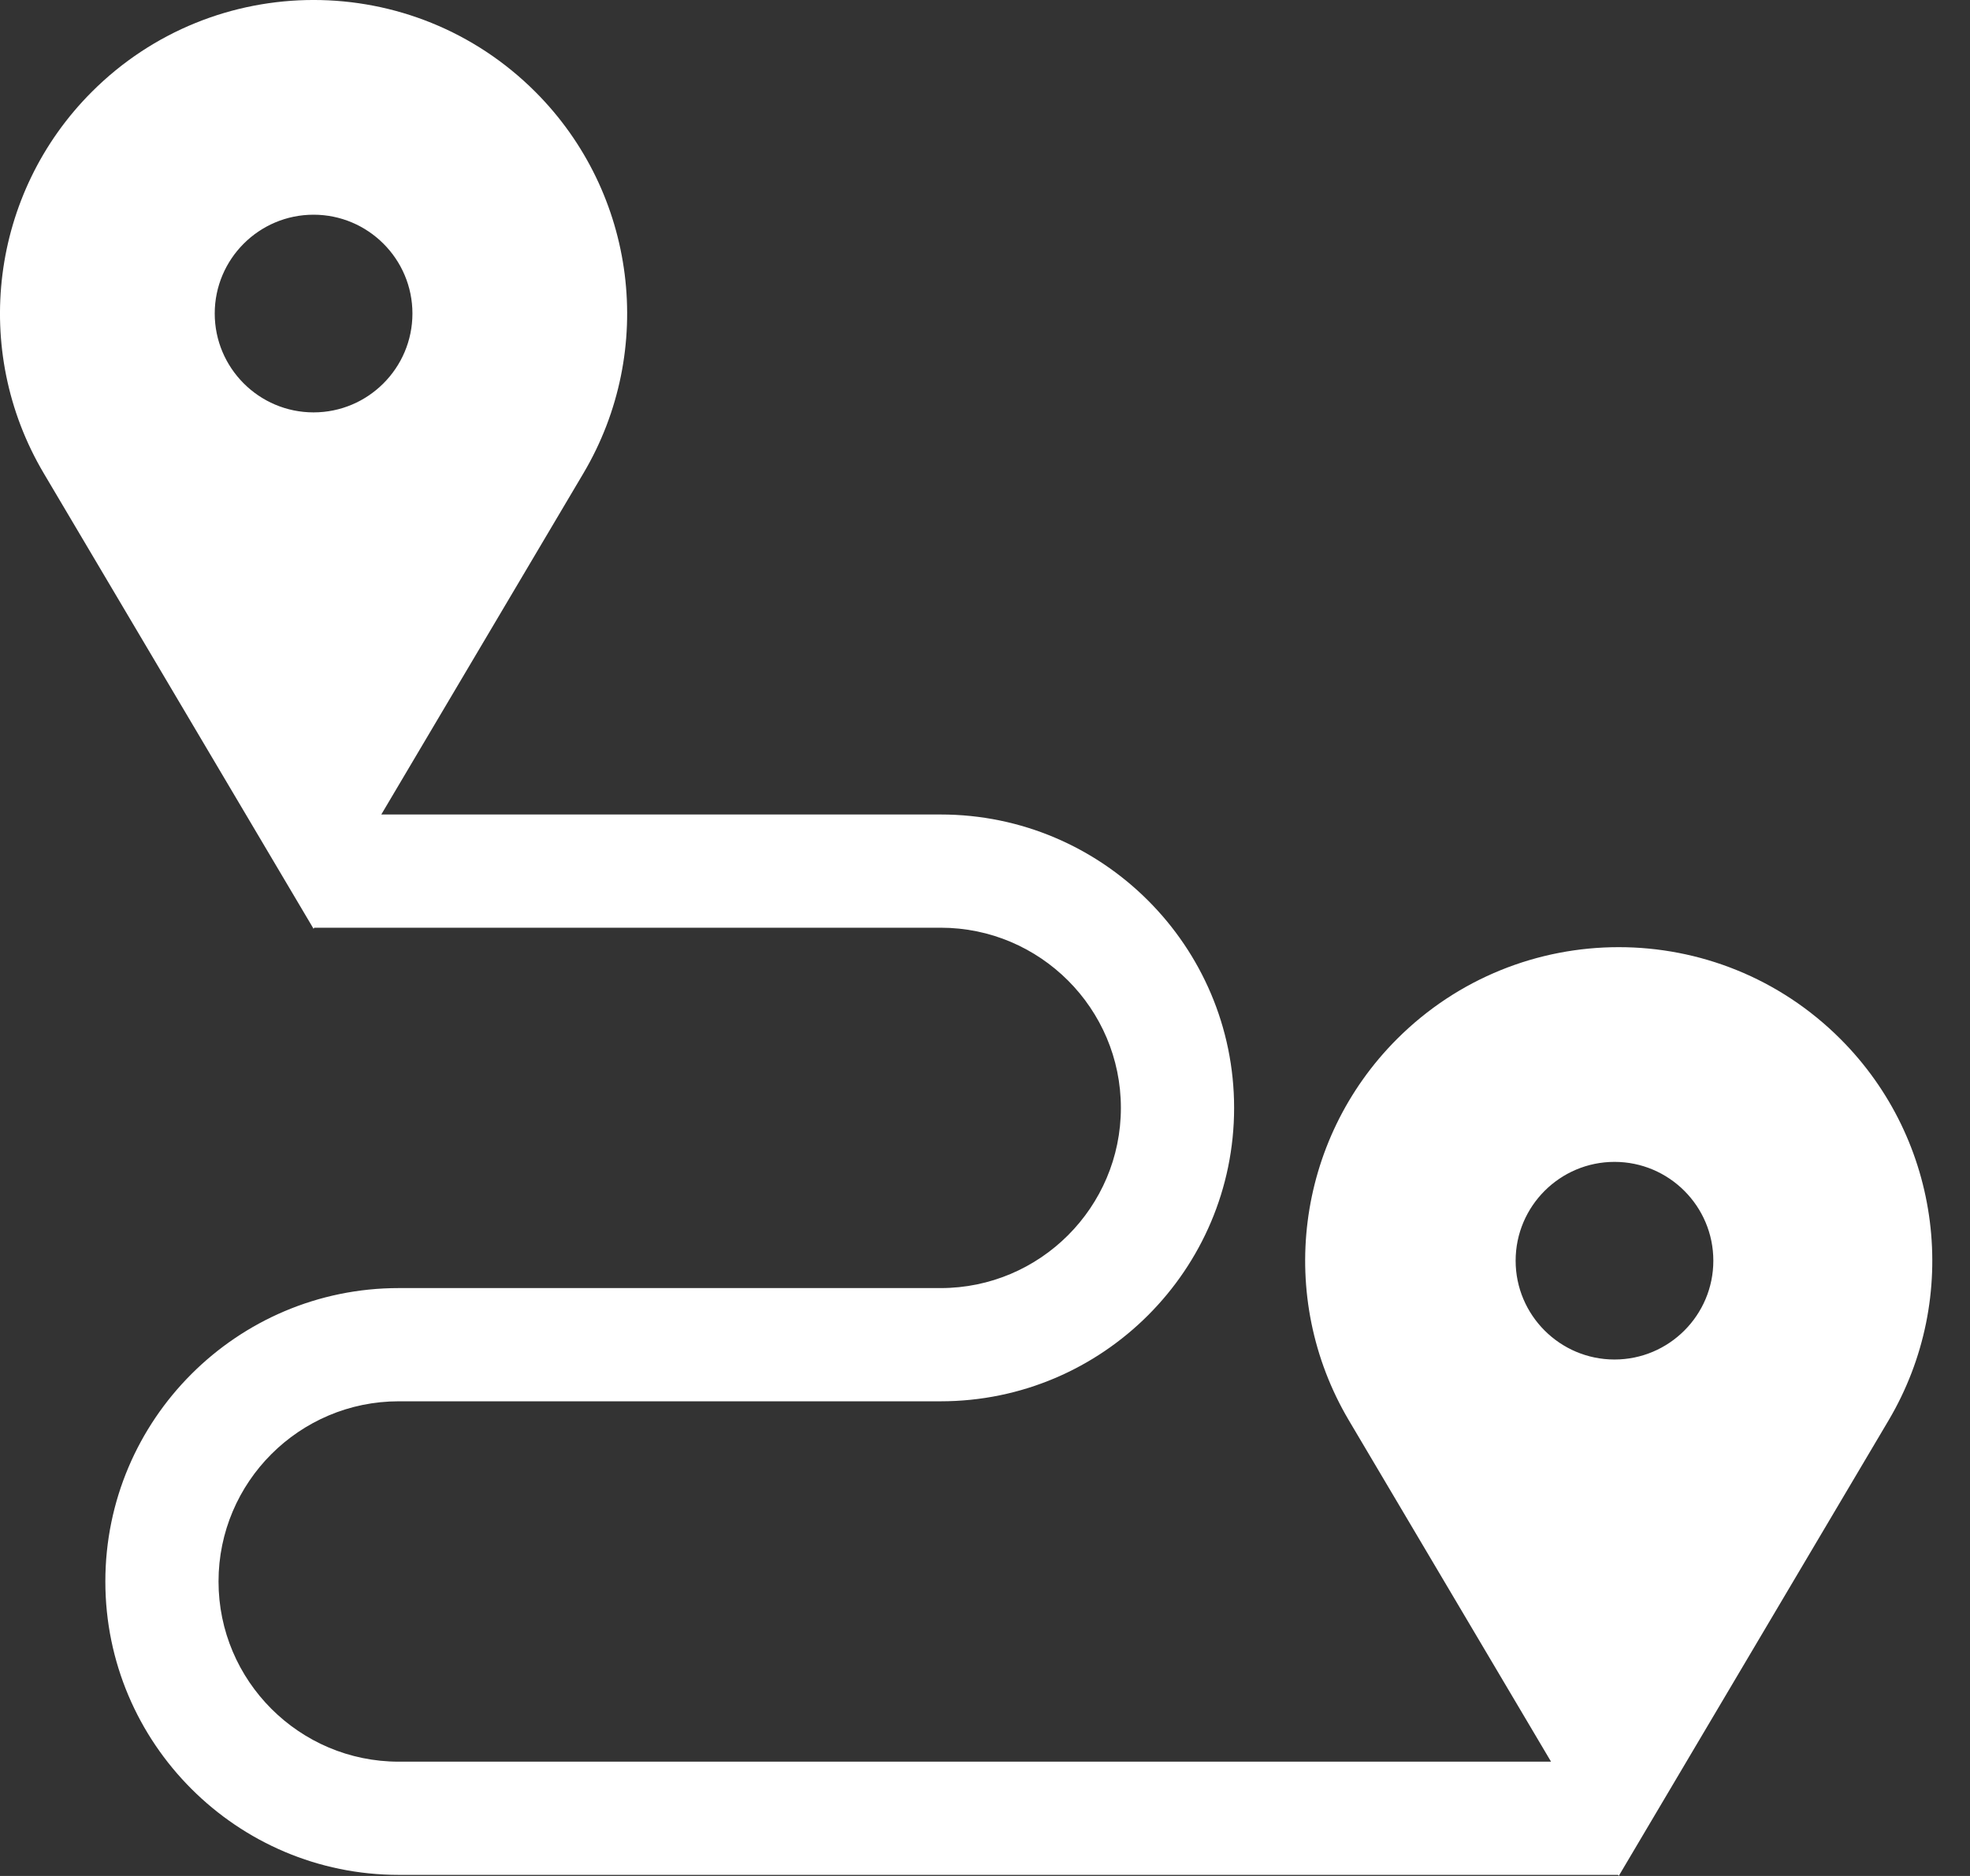 <svg width="42" height="40" viewBox="0 0 42 40" fill="none" xmlns="http://www.w3.org/2000/svg">
<rect x="0" y="0" width="42" height="40" fill="#333333" stroke="none"/>
<path fill-rule="evenodd" clip-rule="evenodd" d="M39.238 22.154C36.628 19.543 32.395 19.543 29.784 22.154C27.625 24.313 27.203 27.66 28.759 30.288L33.068 37.563H8.501C6.383 37.563 4.659 35.839 4.659 33.721C4.659 31.602 6.383 29.879 8.501 29.879H20.055C23.504 29.879 26.311 27.072 26.311 23.623C26.311 20.173 23.504 17.367 20.055 17.367H8.129L12.438 10.092C13.993 7.465 13.572 4.117 11.413 1.958C8.802 -0.653 4.569 -0.653 1.958 1.958C-0.201 4.117 -0.623 7.465 0.933 10.092L6.685 19.804L6.699 19.781H20.055C22.173 19.781 23.897 21.504 23.897 23.623C23.897 25.741 22.173 27.465 20.055 27.465H8.501C5.052 27.465 2.246 30.271 2.246 33.721C2.246 37.17 5.052 39.977 8.501 39.977H34.497L34.511 40L40.263 30.288C41.819 27.66 41.397 24.313 39.238 22.154ZM6.685 8.793C5.523 8.793 4.578 7.847 4.578 6.685C4.578 5.523 5.523 4.578 6.685 4.578C7.847 4.578 8.793 5.523 8.793 6.685C8.793 7.847 7.847 8.793 6.685 8.793ZM32.313 26.881C32.313 28.043 33.259 28.988 34.421 28.988C35.583 28.988 36.528 28.043 36.528 26.881C36.528 25.719 35.583 24.774 34.421 24.774C33.259 24.774 32.313 25.719 32.313 26.881Z" fill="white"/>
</svg>
